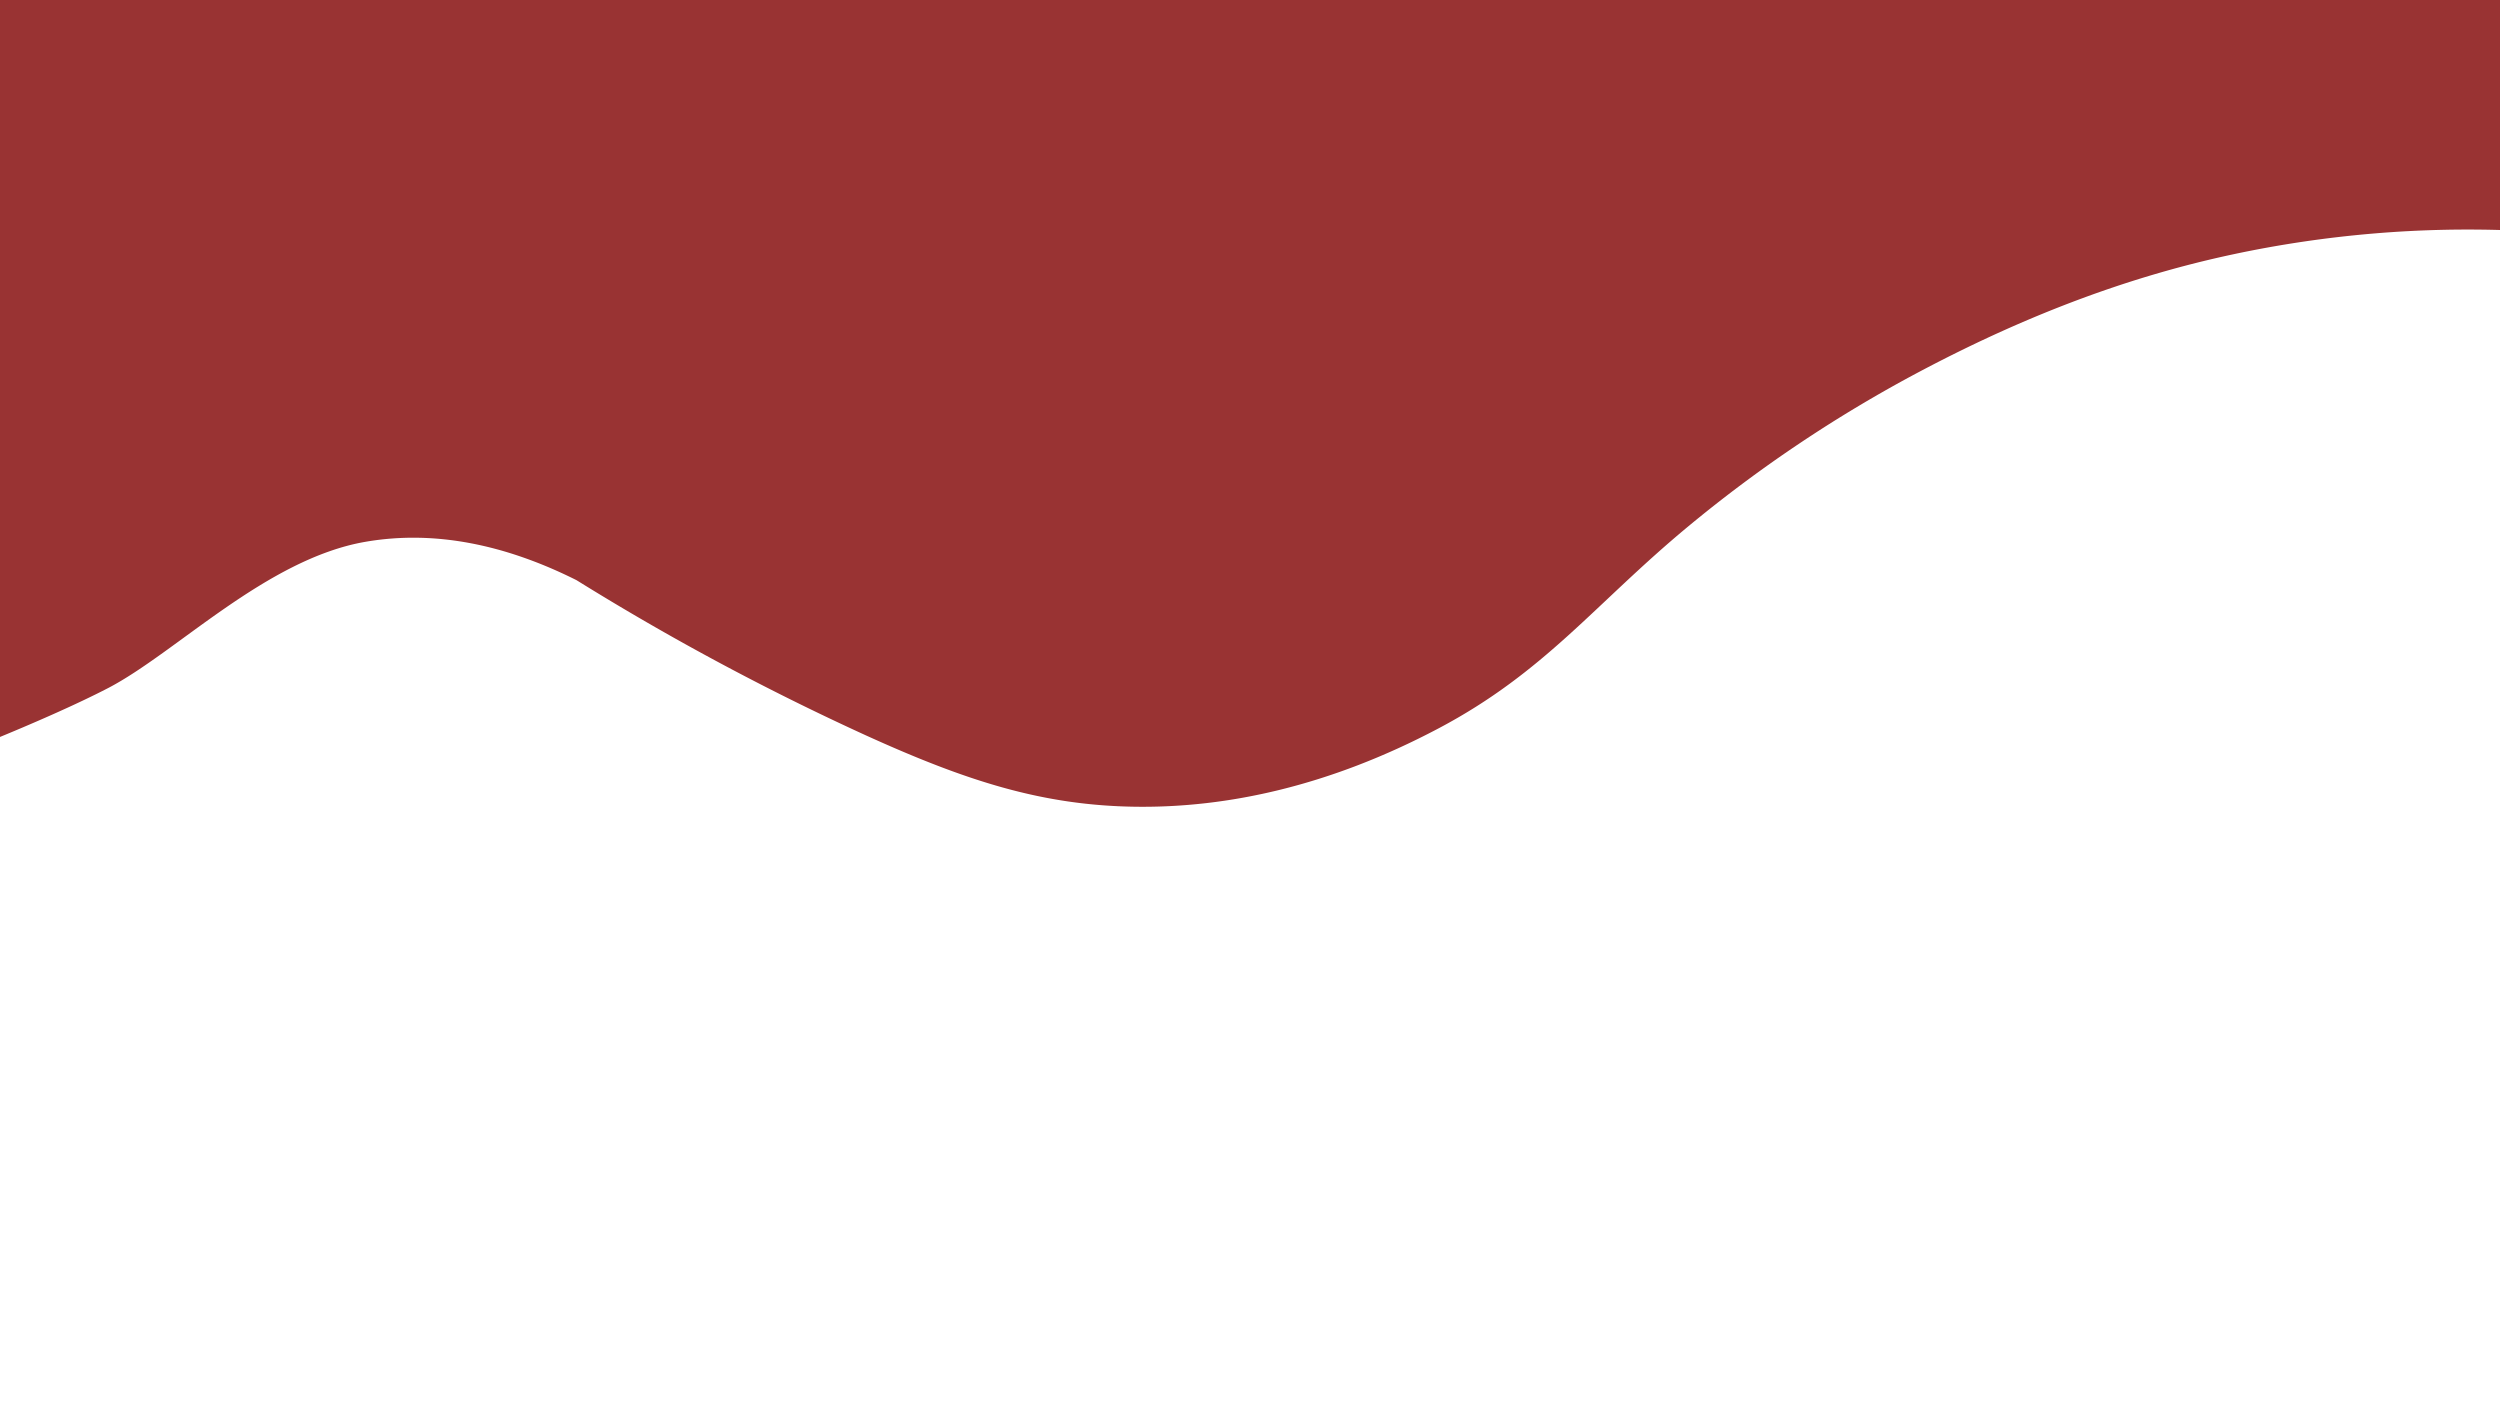 <svg xmlns="http://www.w3.org/2000/svg" width="1366" height="768" viewBox="0 0 1366 768">
<defs>
    <style>
      .cls-1 {
        fill: none;
        stroke: #2d2127;
        stroke-width: 10px;
      }

      .cls-1, .cls-2 {
        fill-rule: evenodd;
      }

      .cls-2 {
        fill: #933;
      }
    </style>
  </defs>
  <g id="Artboard_1" data-name="Artboard 1">
    <path class="cls-1" d="M-14-8l1389-3"/>
    <path class="cls-2" d="M1375,125l-2-138L-11-5-26,413c7.126-2.714,14.1-5.463,21.188-8.352C17.641,395.5,42.178,384.736,59,376c37.223-19.33,86.509-70.566,140.643-79.953C237.848,289.423,276.714,297.827,315,317a1405.769,1405.769,0,0,0,158.348,84.91c54.665,24.809,96.187,38.244,147.255,38.895C670.454,441.44,726.3,429.58,786,398c58.311-30.846,85.249-67.857,136-110a744.671,744.671,0,0,1,127-85c61.81-32.744,117.85-52.649,171-64a615.125,615.125,0,0,1,155-13"/>
  </g>
</svg>
